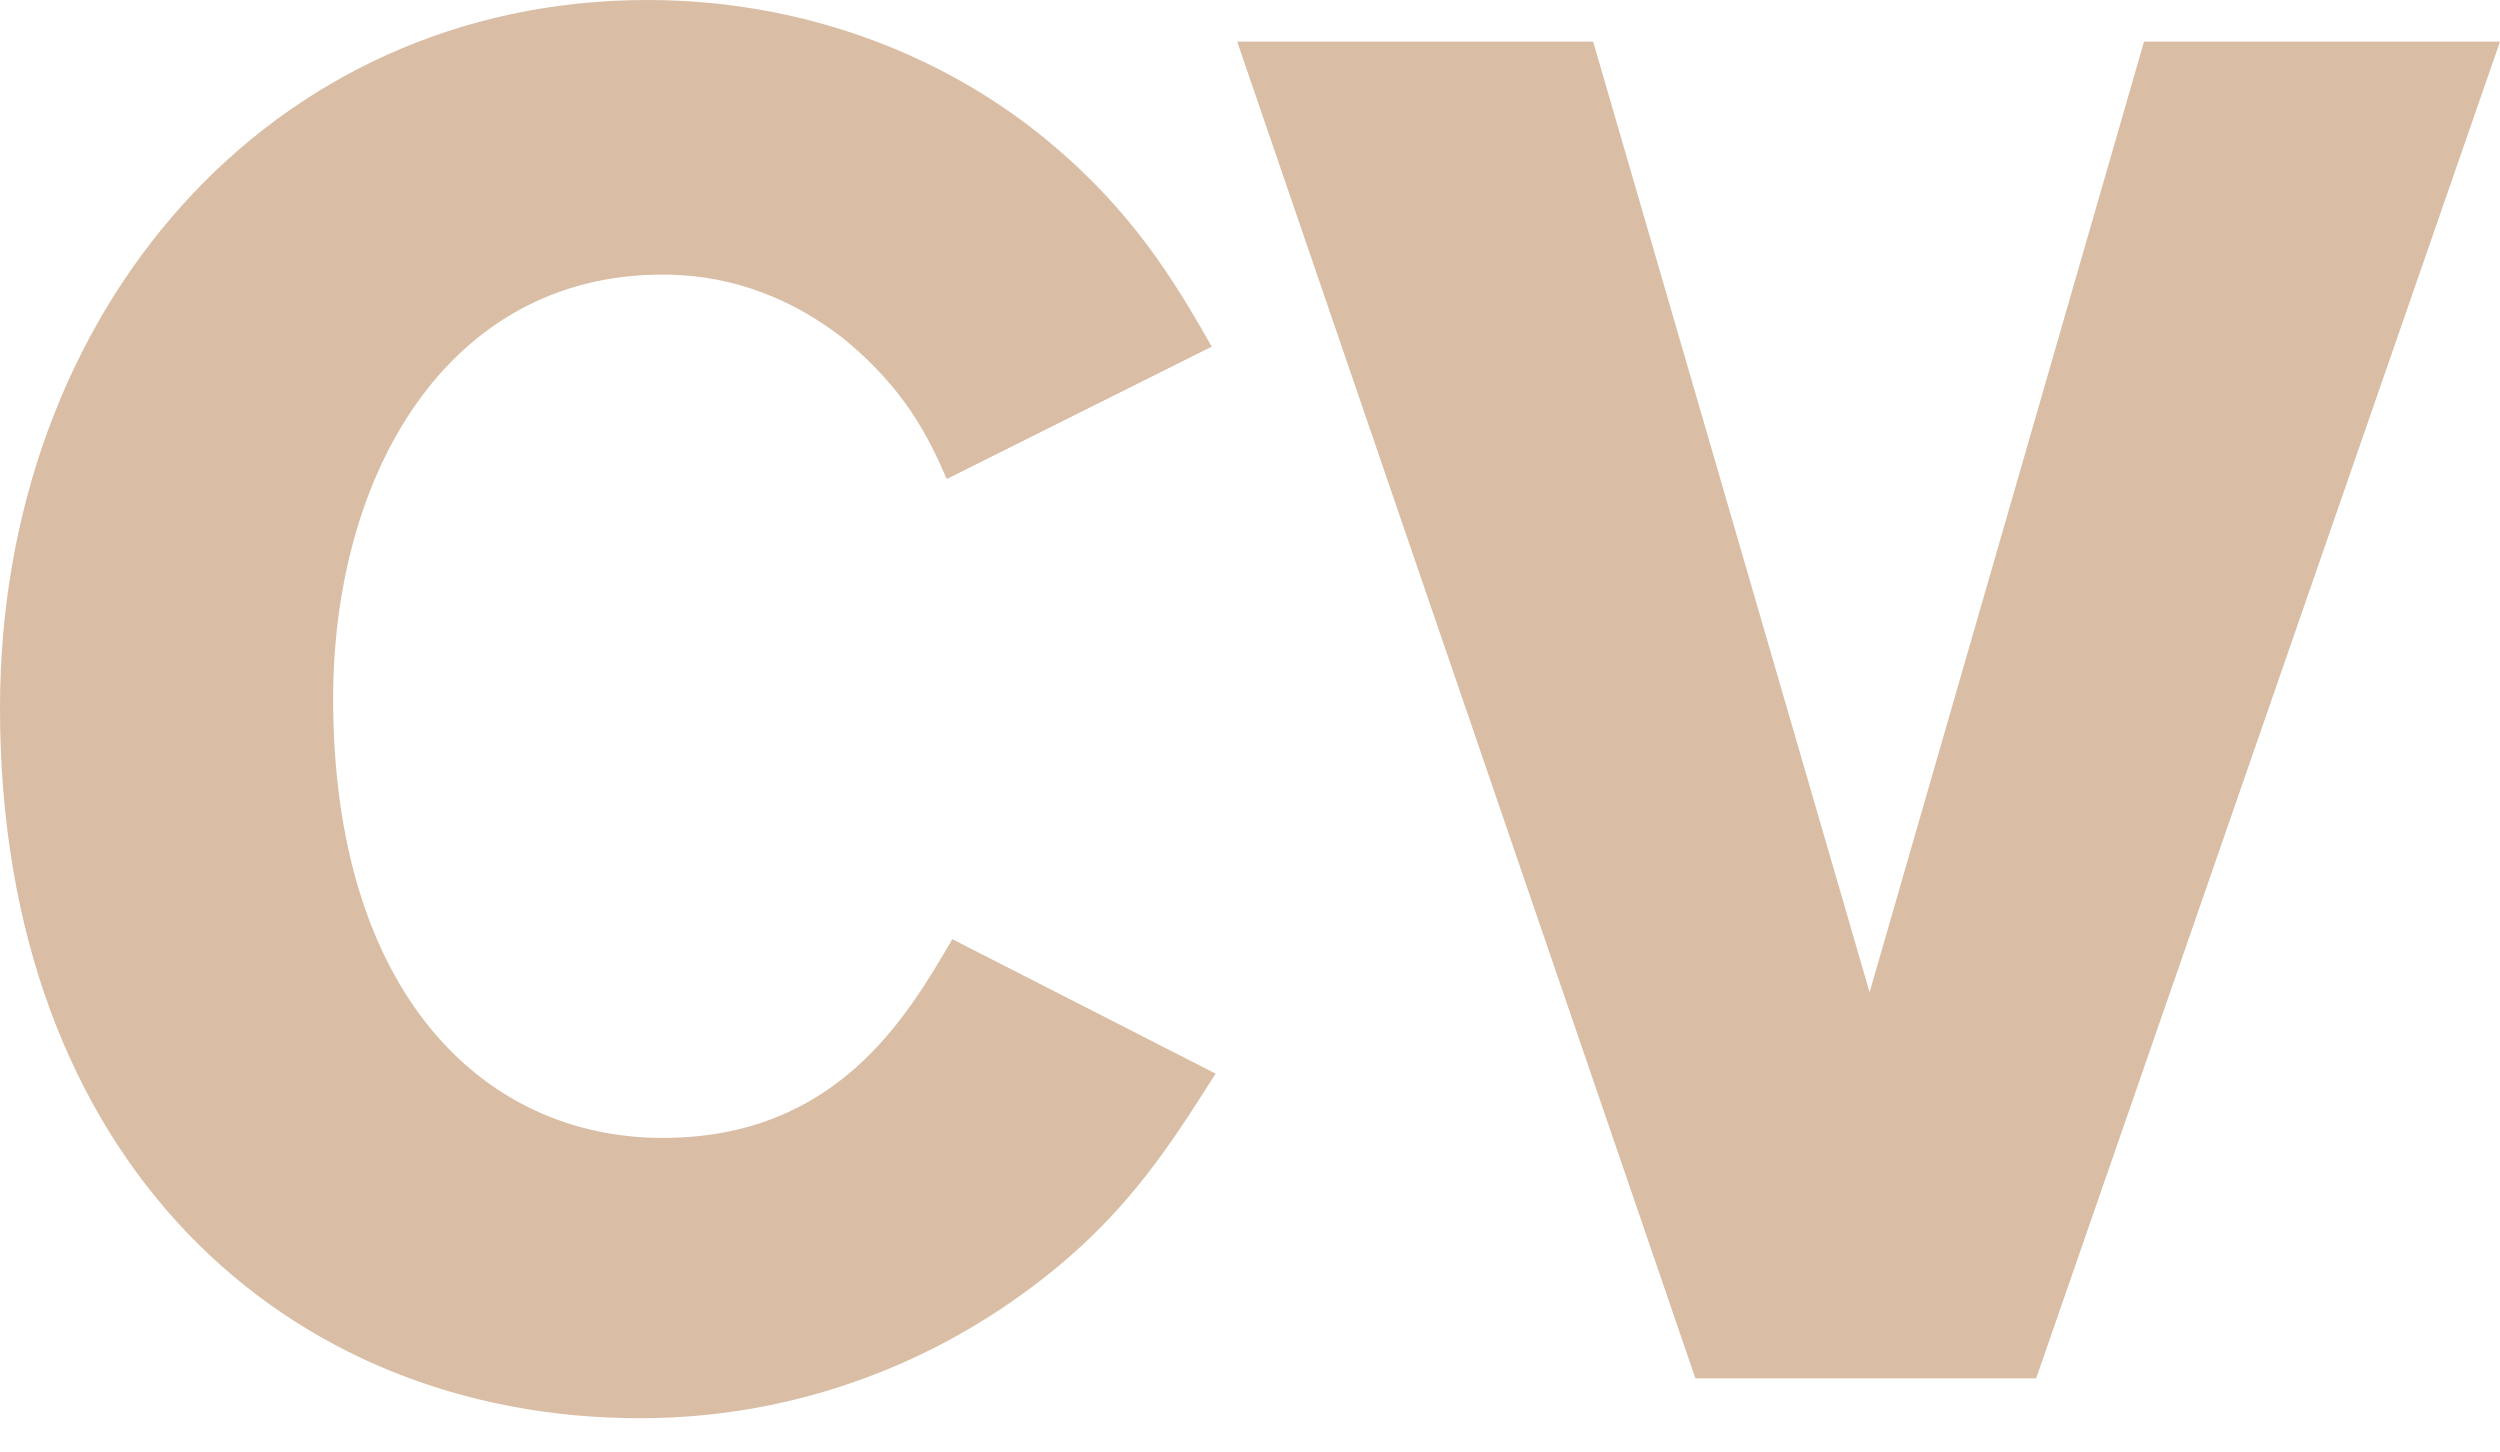 <svg width="31" height="18" viewBox="0 0 31 18" fill="none" xmlns="http://www.w3.org/2000/svg">
<path d="M15.074 13.313C14.462 14.275 13.875 15.215 12.56 16.129C11.856 16.622 10.237 17.586 7.936 17.586C3.544 17.586 0 14.393 0 8.78C0 3.875 3.334 0 8.029 0C9.931 0 11.621 0.658 12.866 1.644C14.017 2.56 14.556 3.475 15.026 4.298L11.74 5.94C11.505 5.4 11.222 4.837 10.495 4.227C9.696 3.592 8.899 3.405 8.216 3.405C5.54 3.405 4.131 5.894 4.131 8.664C4.131 12.304 5.987 14.11 8.216 14.11C10.377 14.11 11.246 12.608 11.809 11.646L15.074 13.313V13.313ZM26.586 0.516H31L25.248 17.092H21.023L15.341 0.516H19.755L23.183 12.304L26.586 0.516Z" fill="#D9BEA5"/>
</svg>
